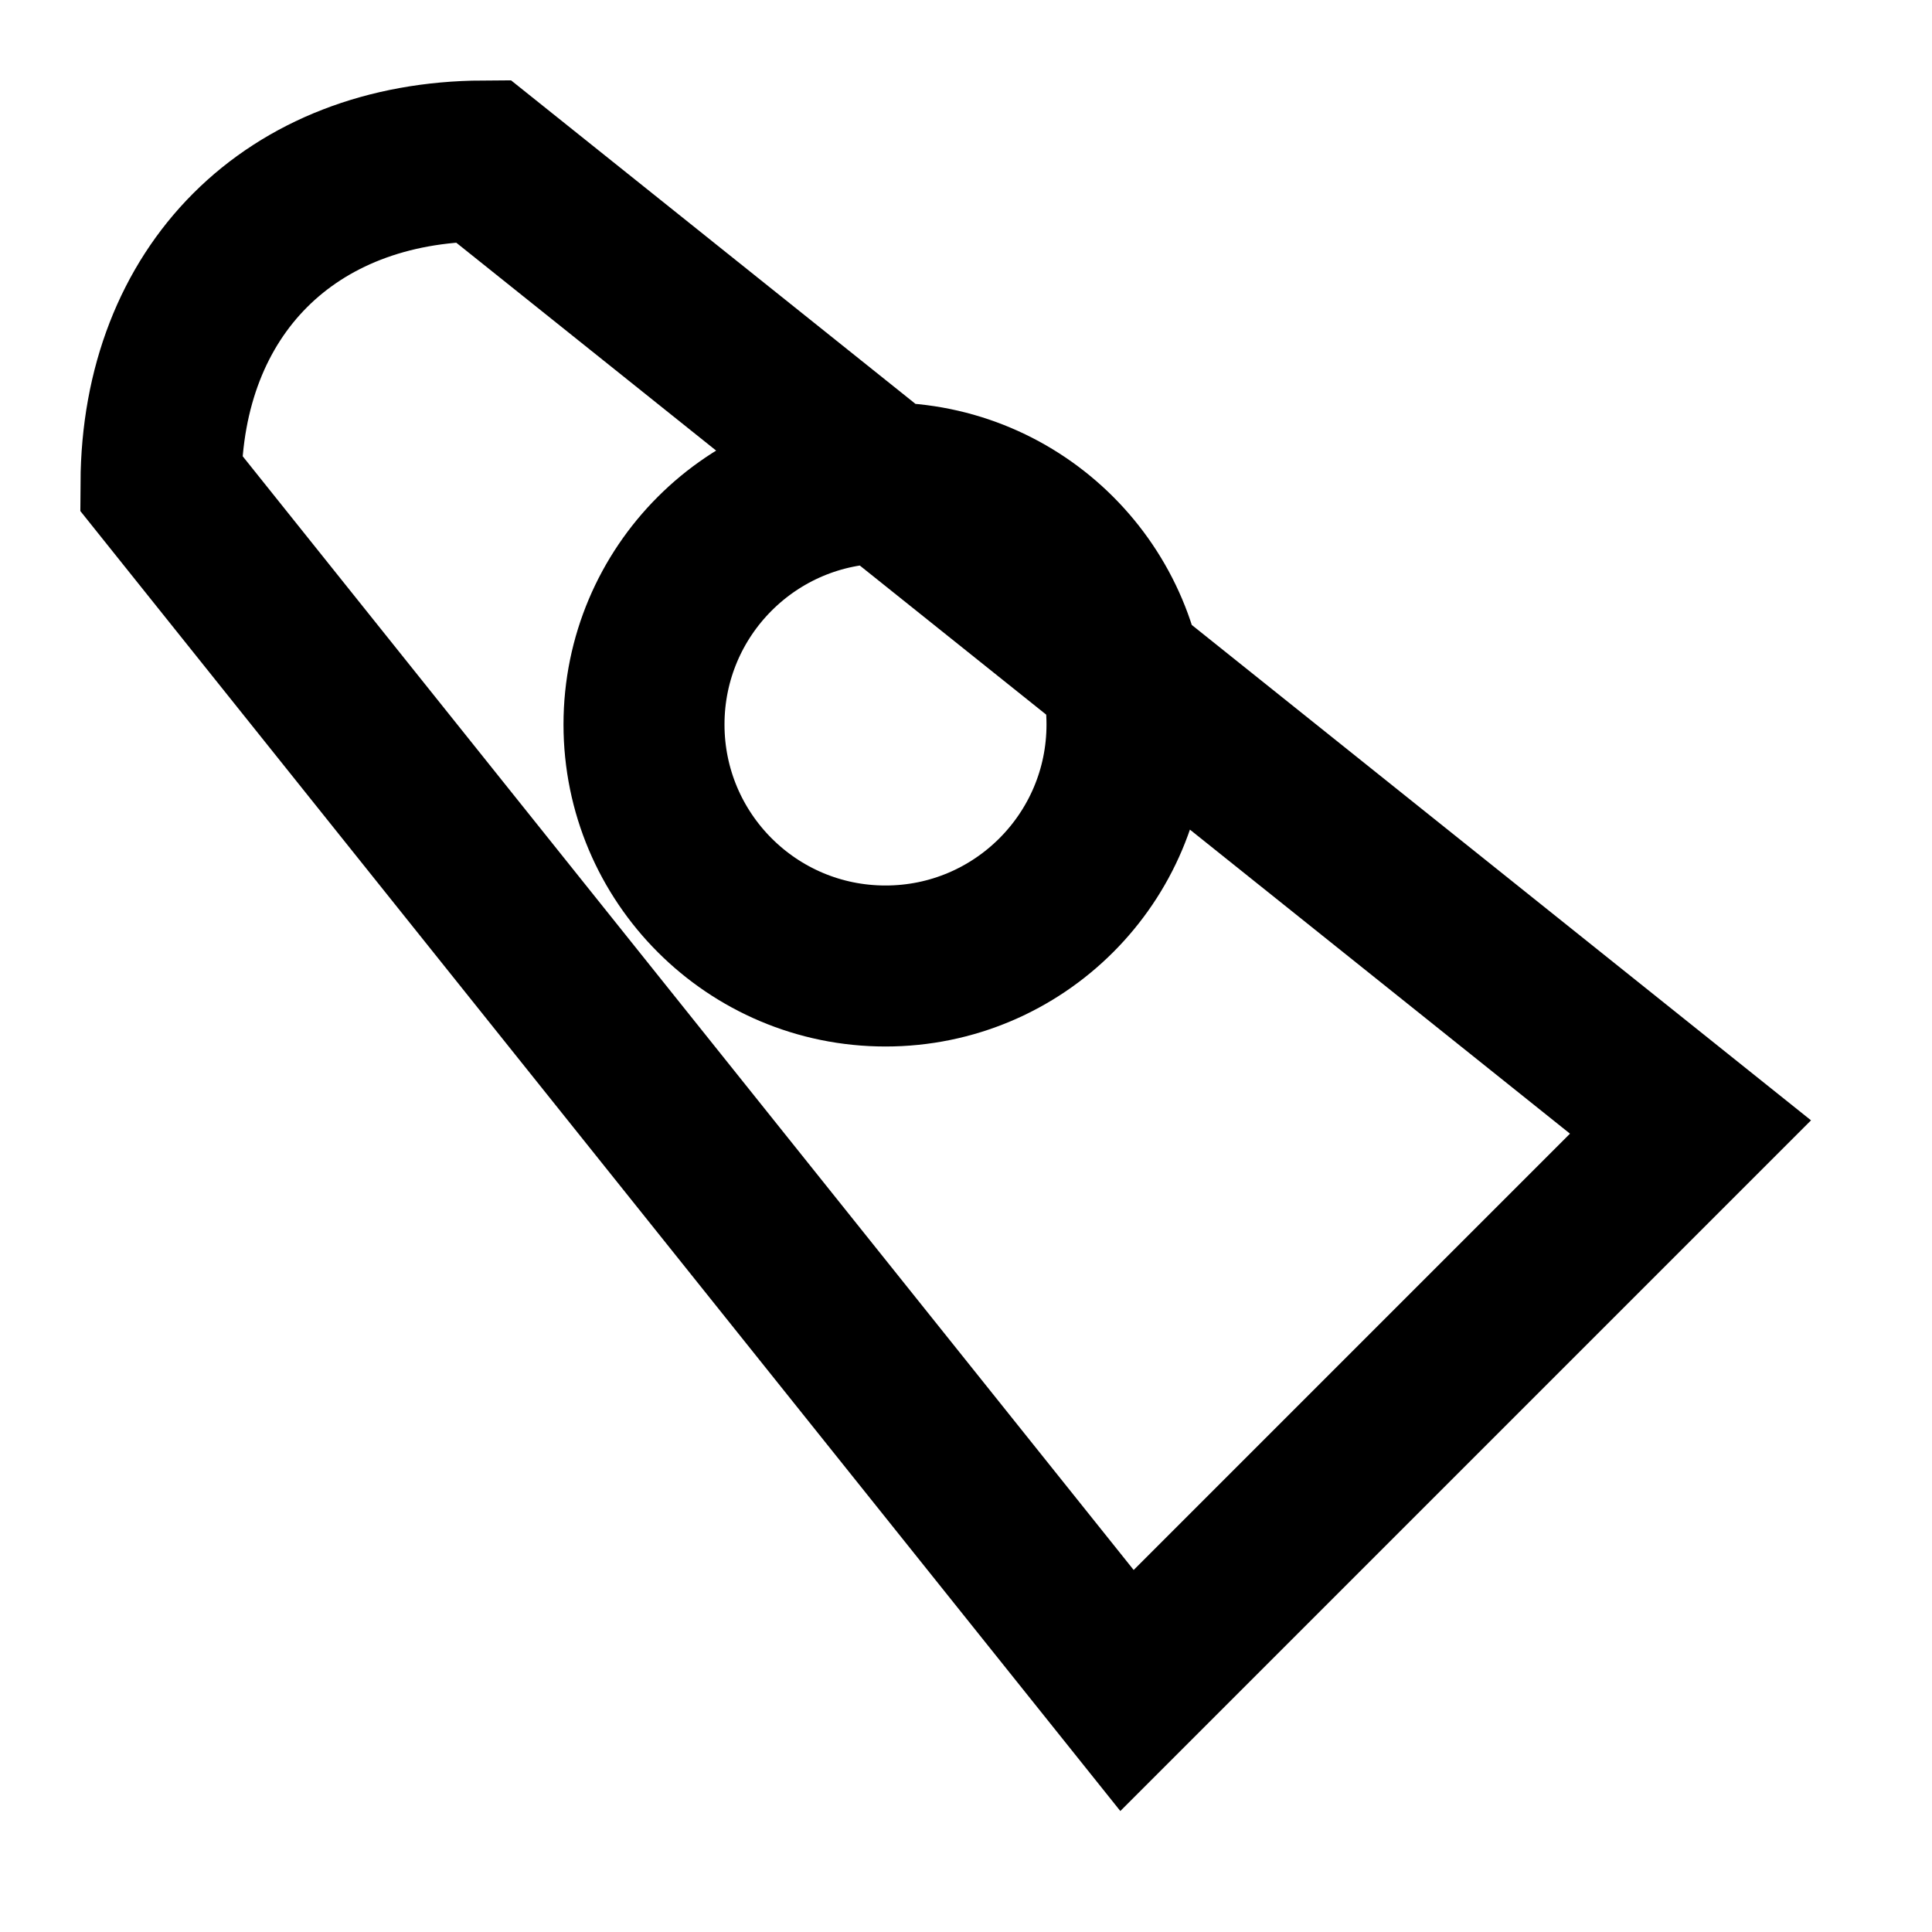 <svg xmlns="http://www.w3.org/2000/svg" viewBox="0 0 24 24" class="icon icon-guitar">
    <path fill="none" stroke="currentColor" stroke-width="2" d="M6 2L21 14L14 21L2 6C2.013 3.609 3.609 2.013 6 2ZM11 12C12.657 12 14 10.657 14 9C14 7.343 12.657 6 11 6C9.343 6 8 7.343 8 9C8 10.657 9.343 12 11 12Z"></path>
</svg>